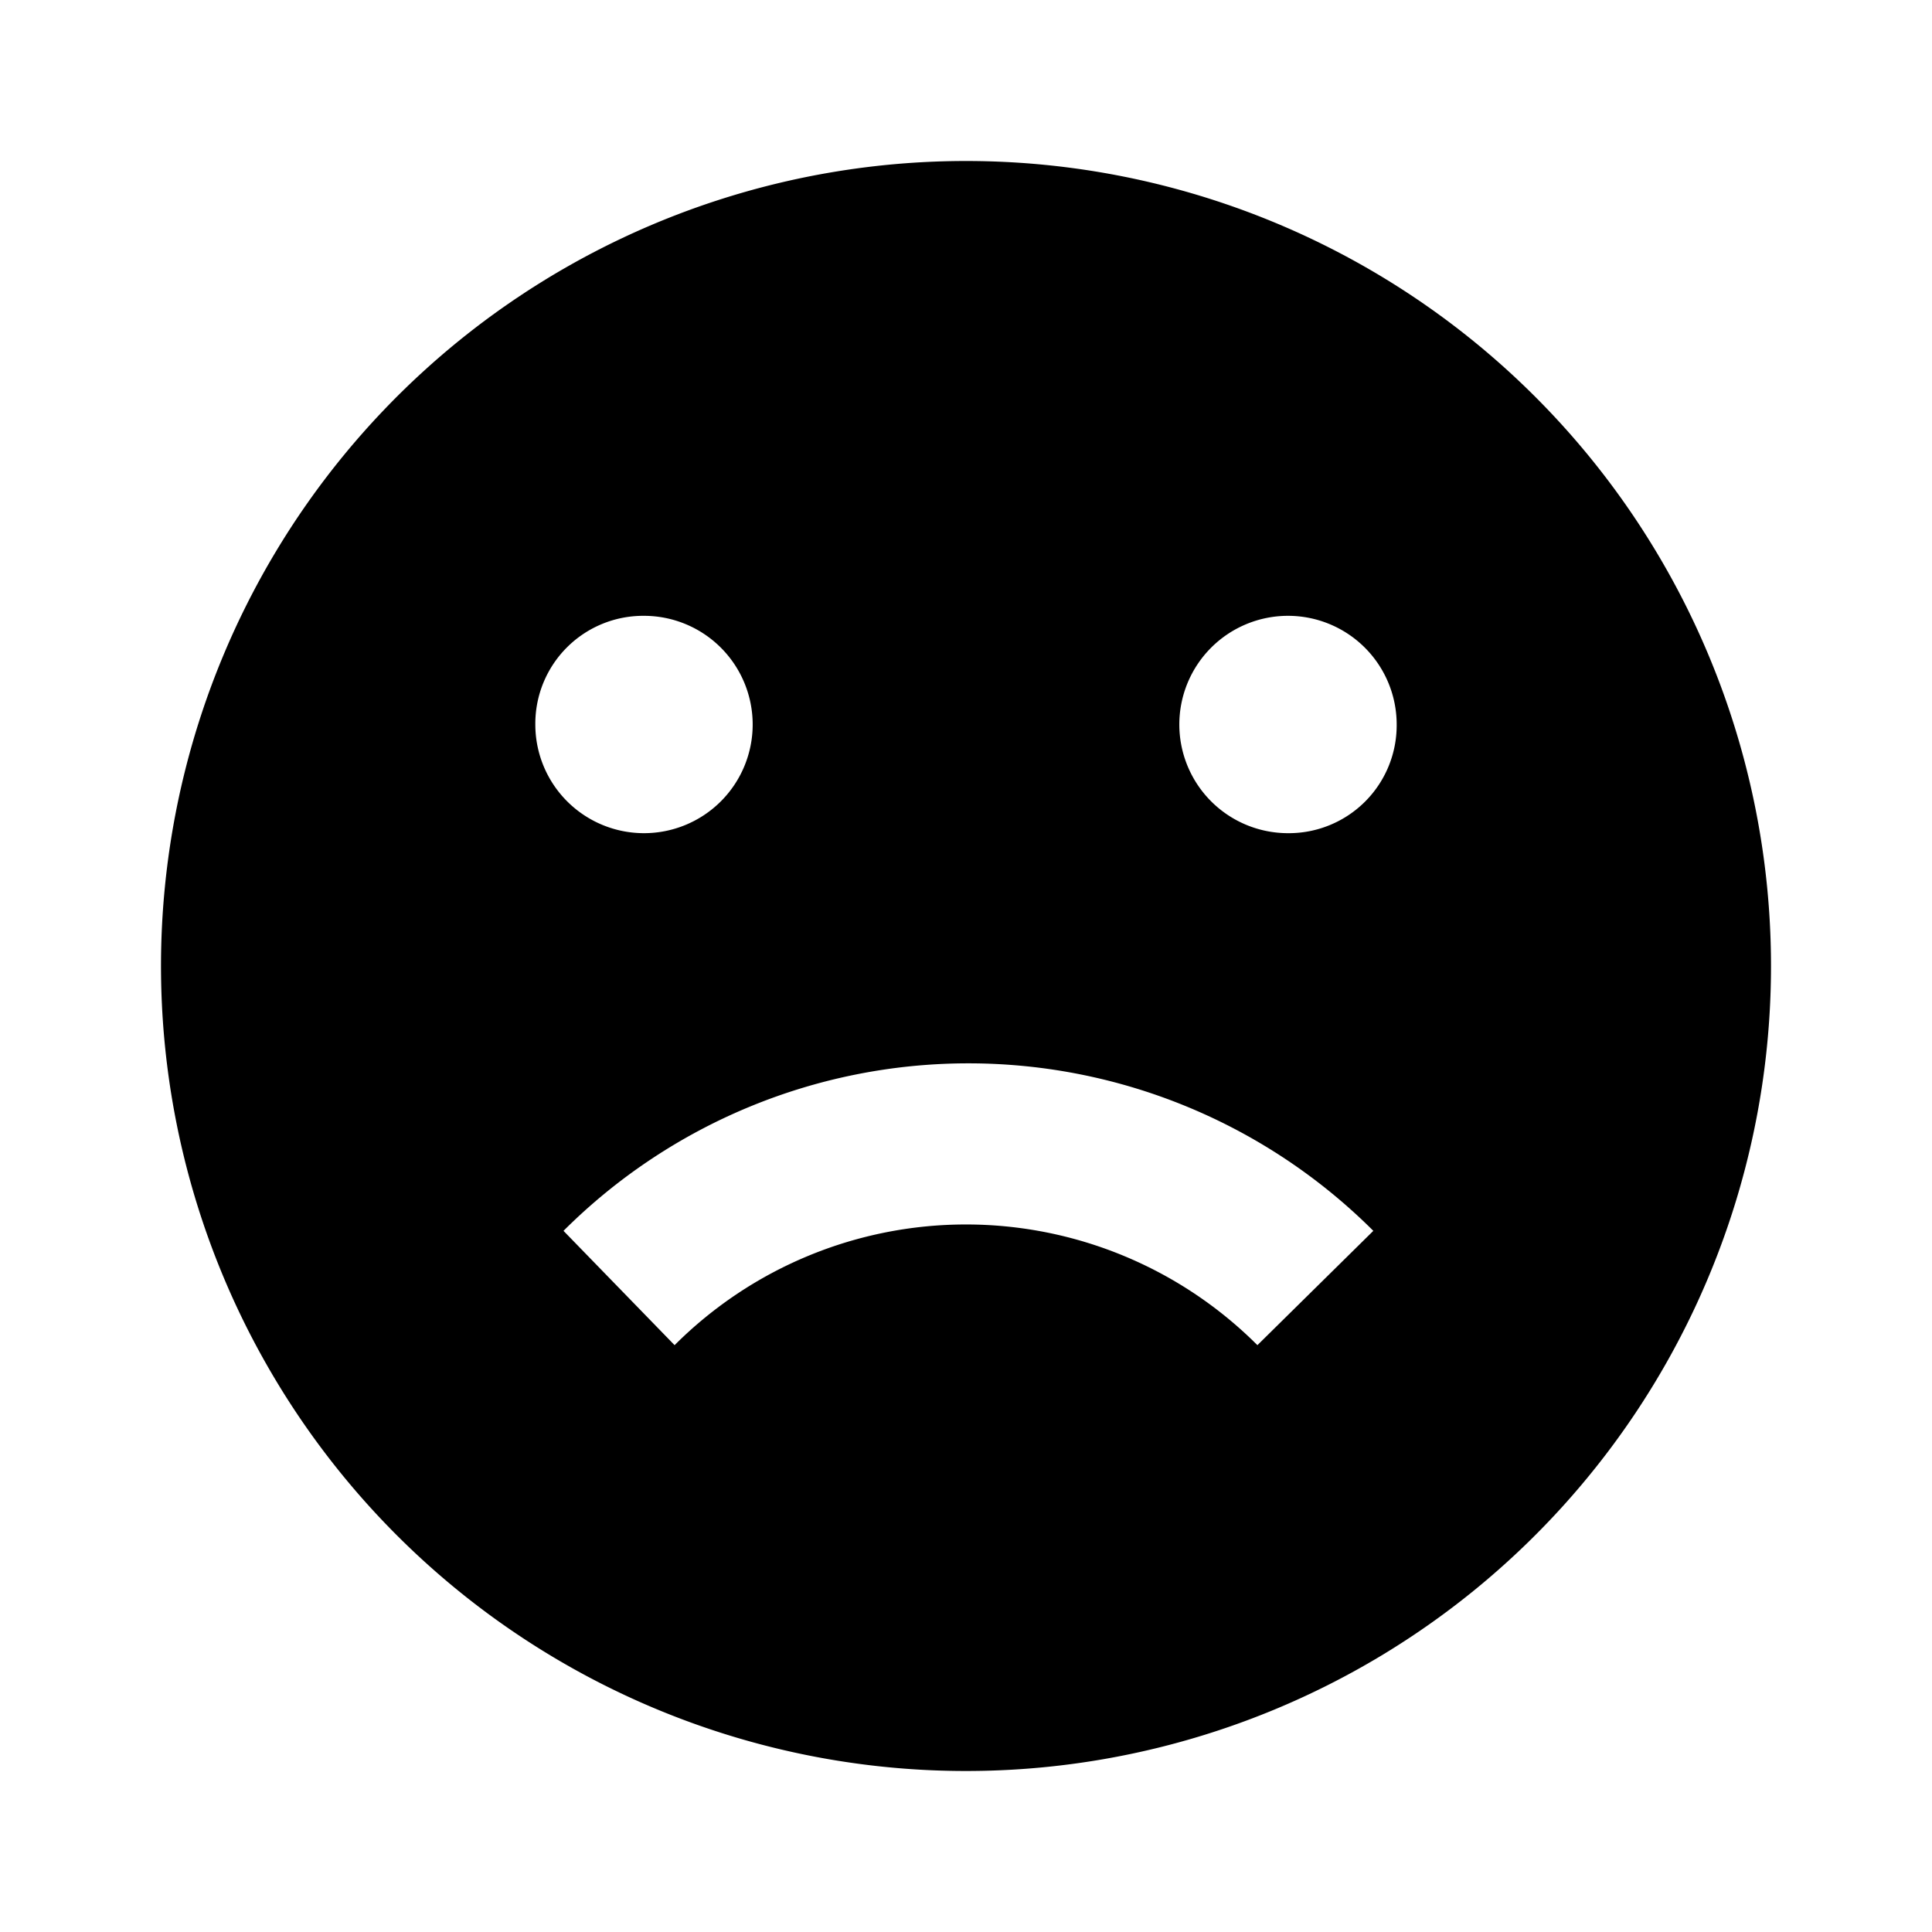 <svg id="Layer_1" data-name="Layer 1" xmlns="http://www.w3.org/2000/svg" viewBox="0 0 24 24"><title>iconoteka_sentiment_dissatisfied_b_f</title><path d="M12,2A10,10,0,1,0,22,12,10,10,0,0,0,12,2ZM8,7.65A1.35,1.35,0,1,1,6.65,9,1.34,1.34,0,0,1,8,7.65Zm7.62,9.06a5.12,5.12,0,0,0-7.24,0L7,15.29a7.12,7.12,0,0,1,10.06,0ZM16,10.35A1.35,1.35,0,1,1,17.35,9,1.34,1.34,0,0,1,16,10.35Z"/></svg>